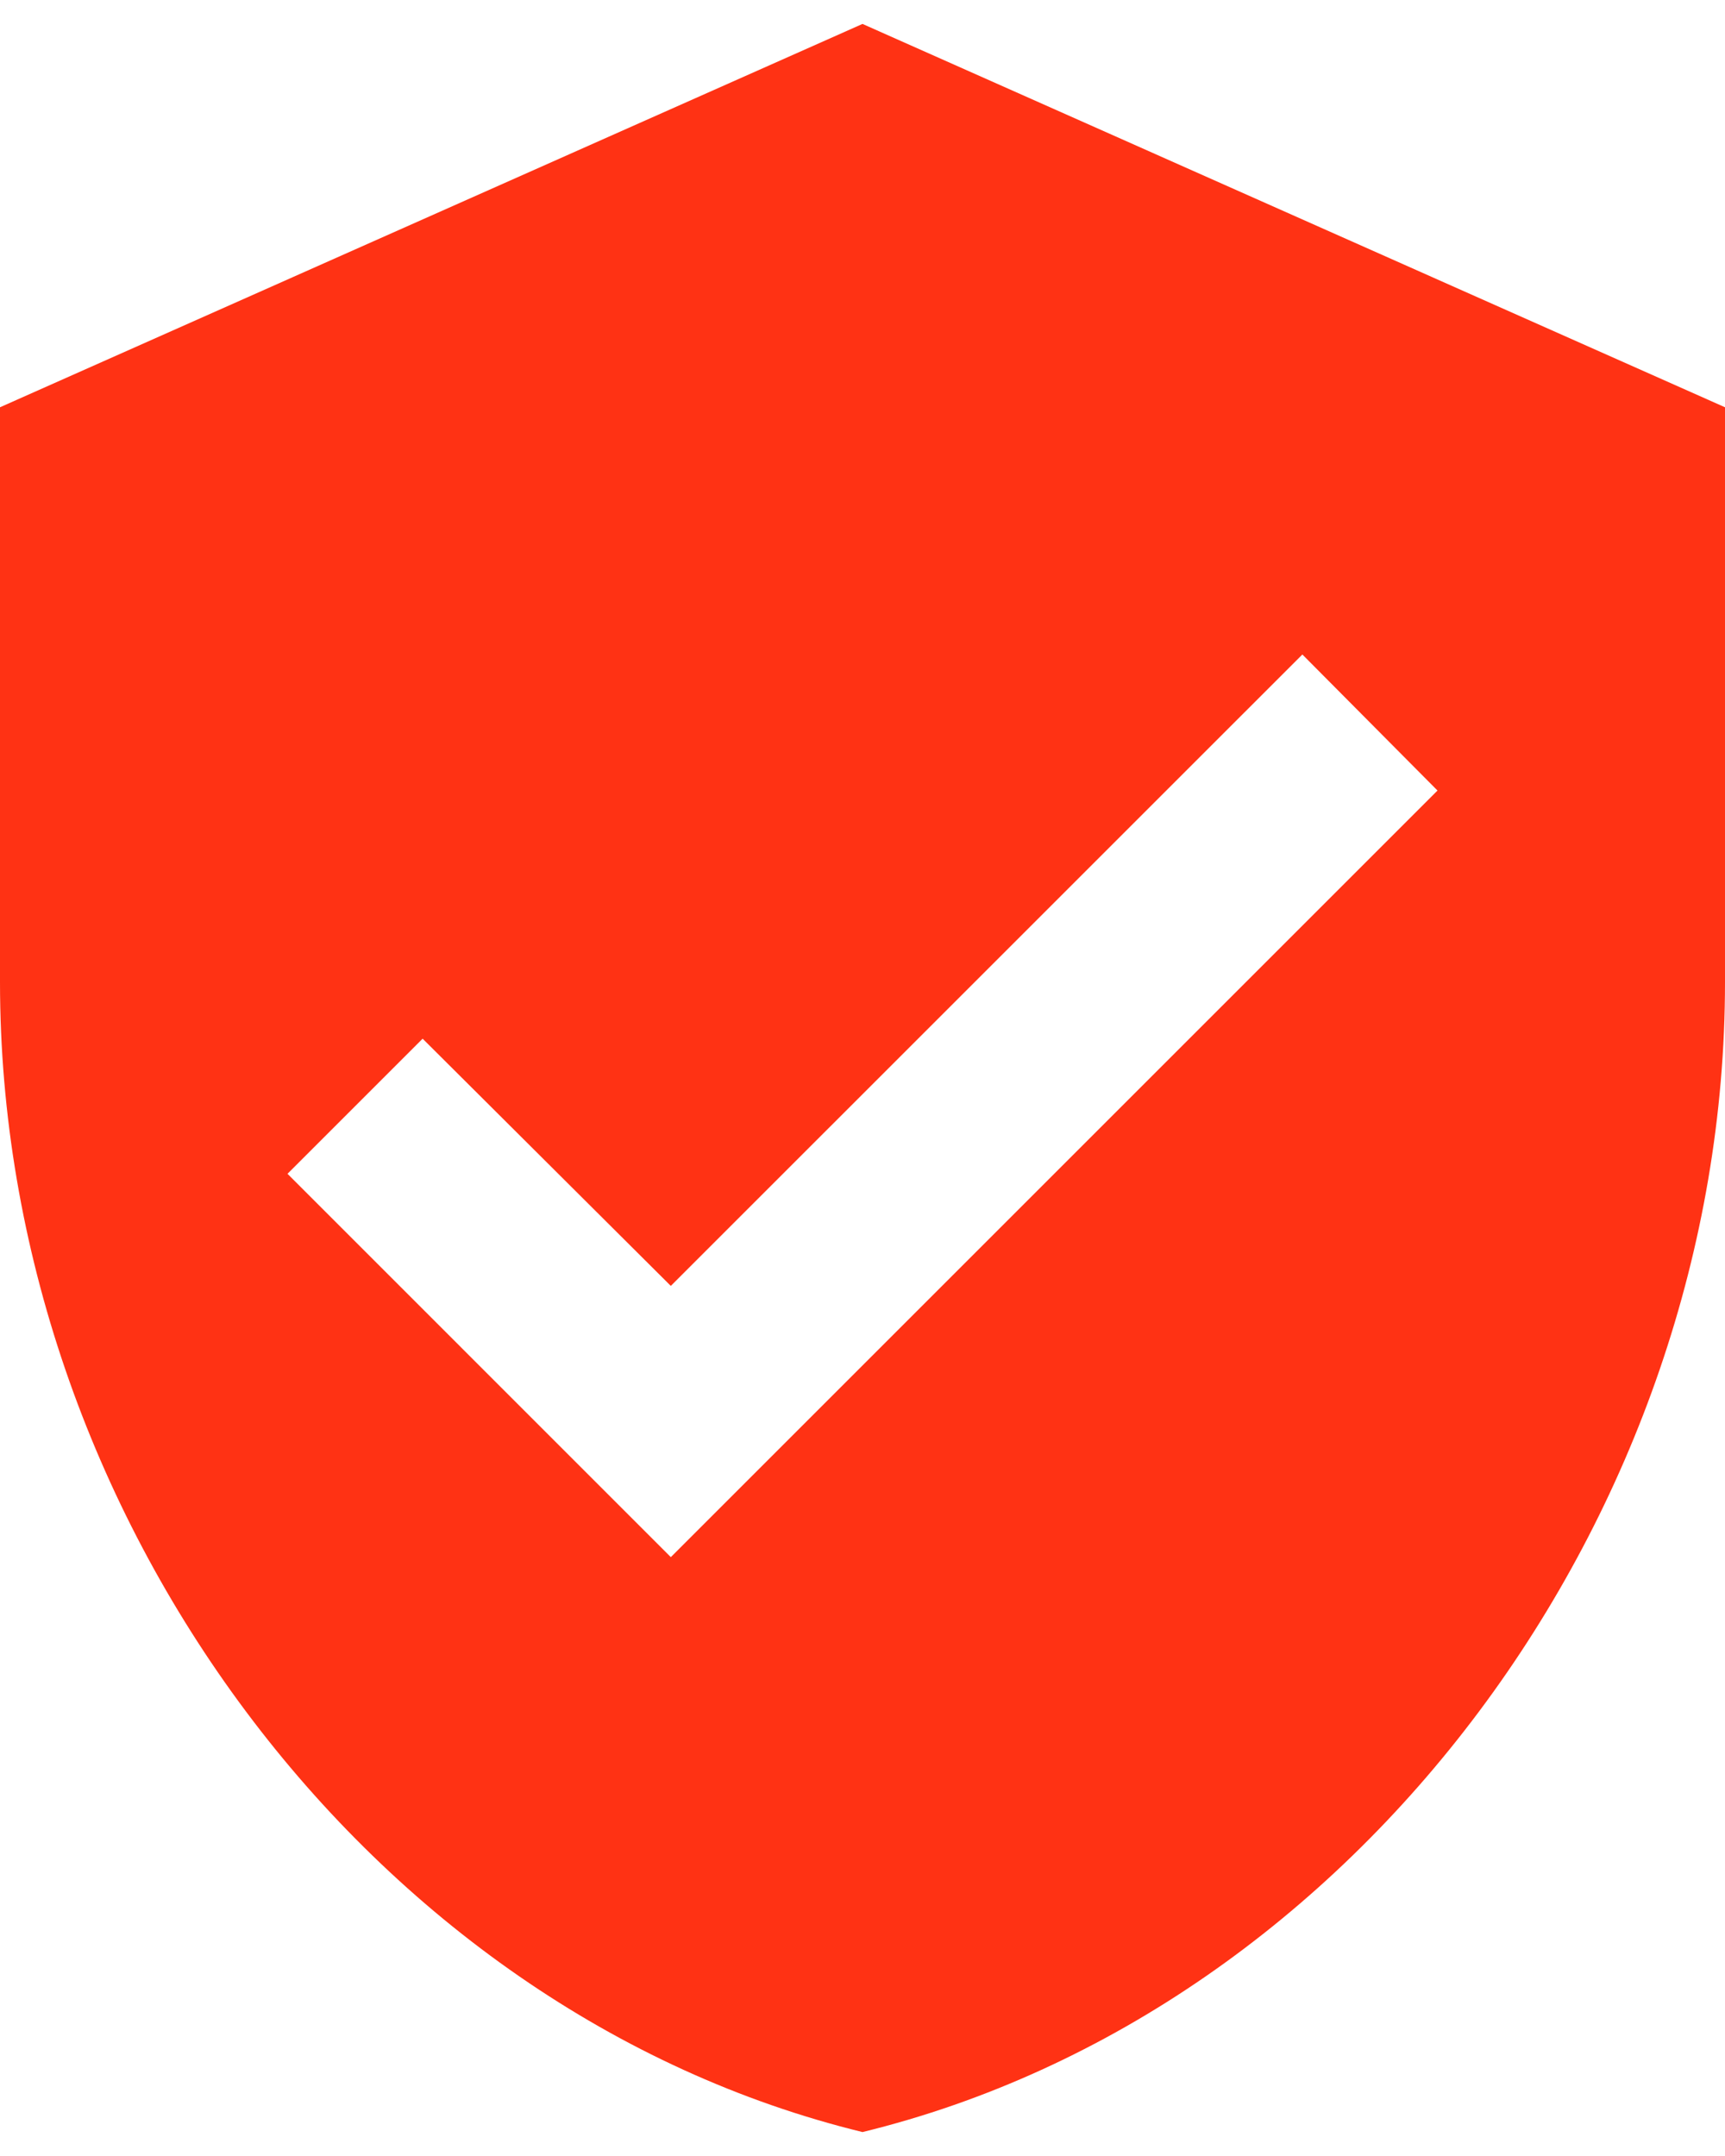 <svg width="24" height="30" viewBox="0 0 24 30" fill="none" xmlns="http://www.w3.org/2000/svg">
<path d="M12 0.333L0 5.667V13.667C0 21.067 5.12 27.987 12 29.667C18.88 27.987 24 21.067 24 13.667V5.667L12 0.333ZM9.333 21.667L4 16.333L5.88 14.453L9.333 17.893L18.12 9.107L20 11L9.333 21.667Z" fill="#FF3214"/>
</svg>
